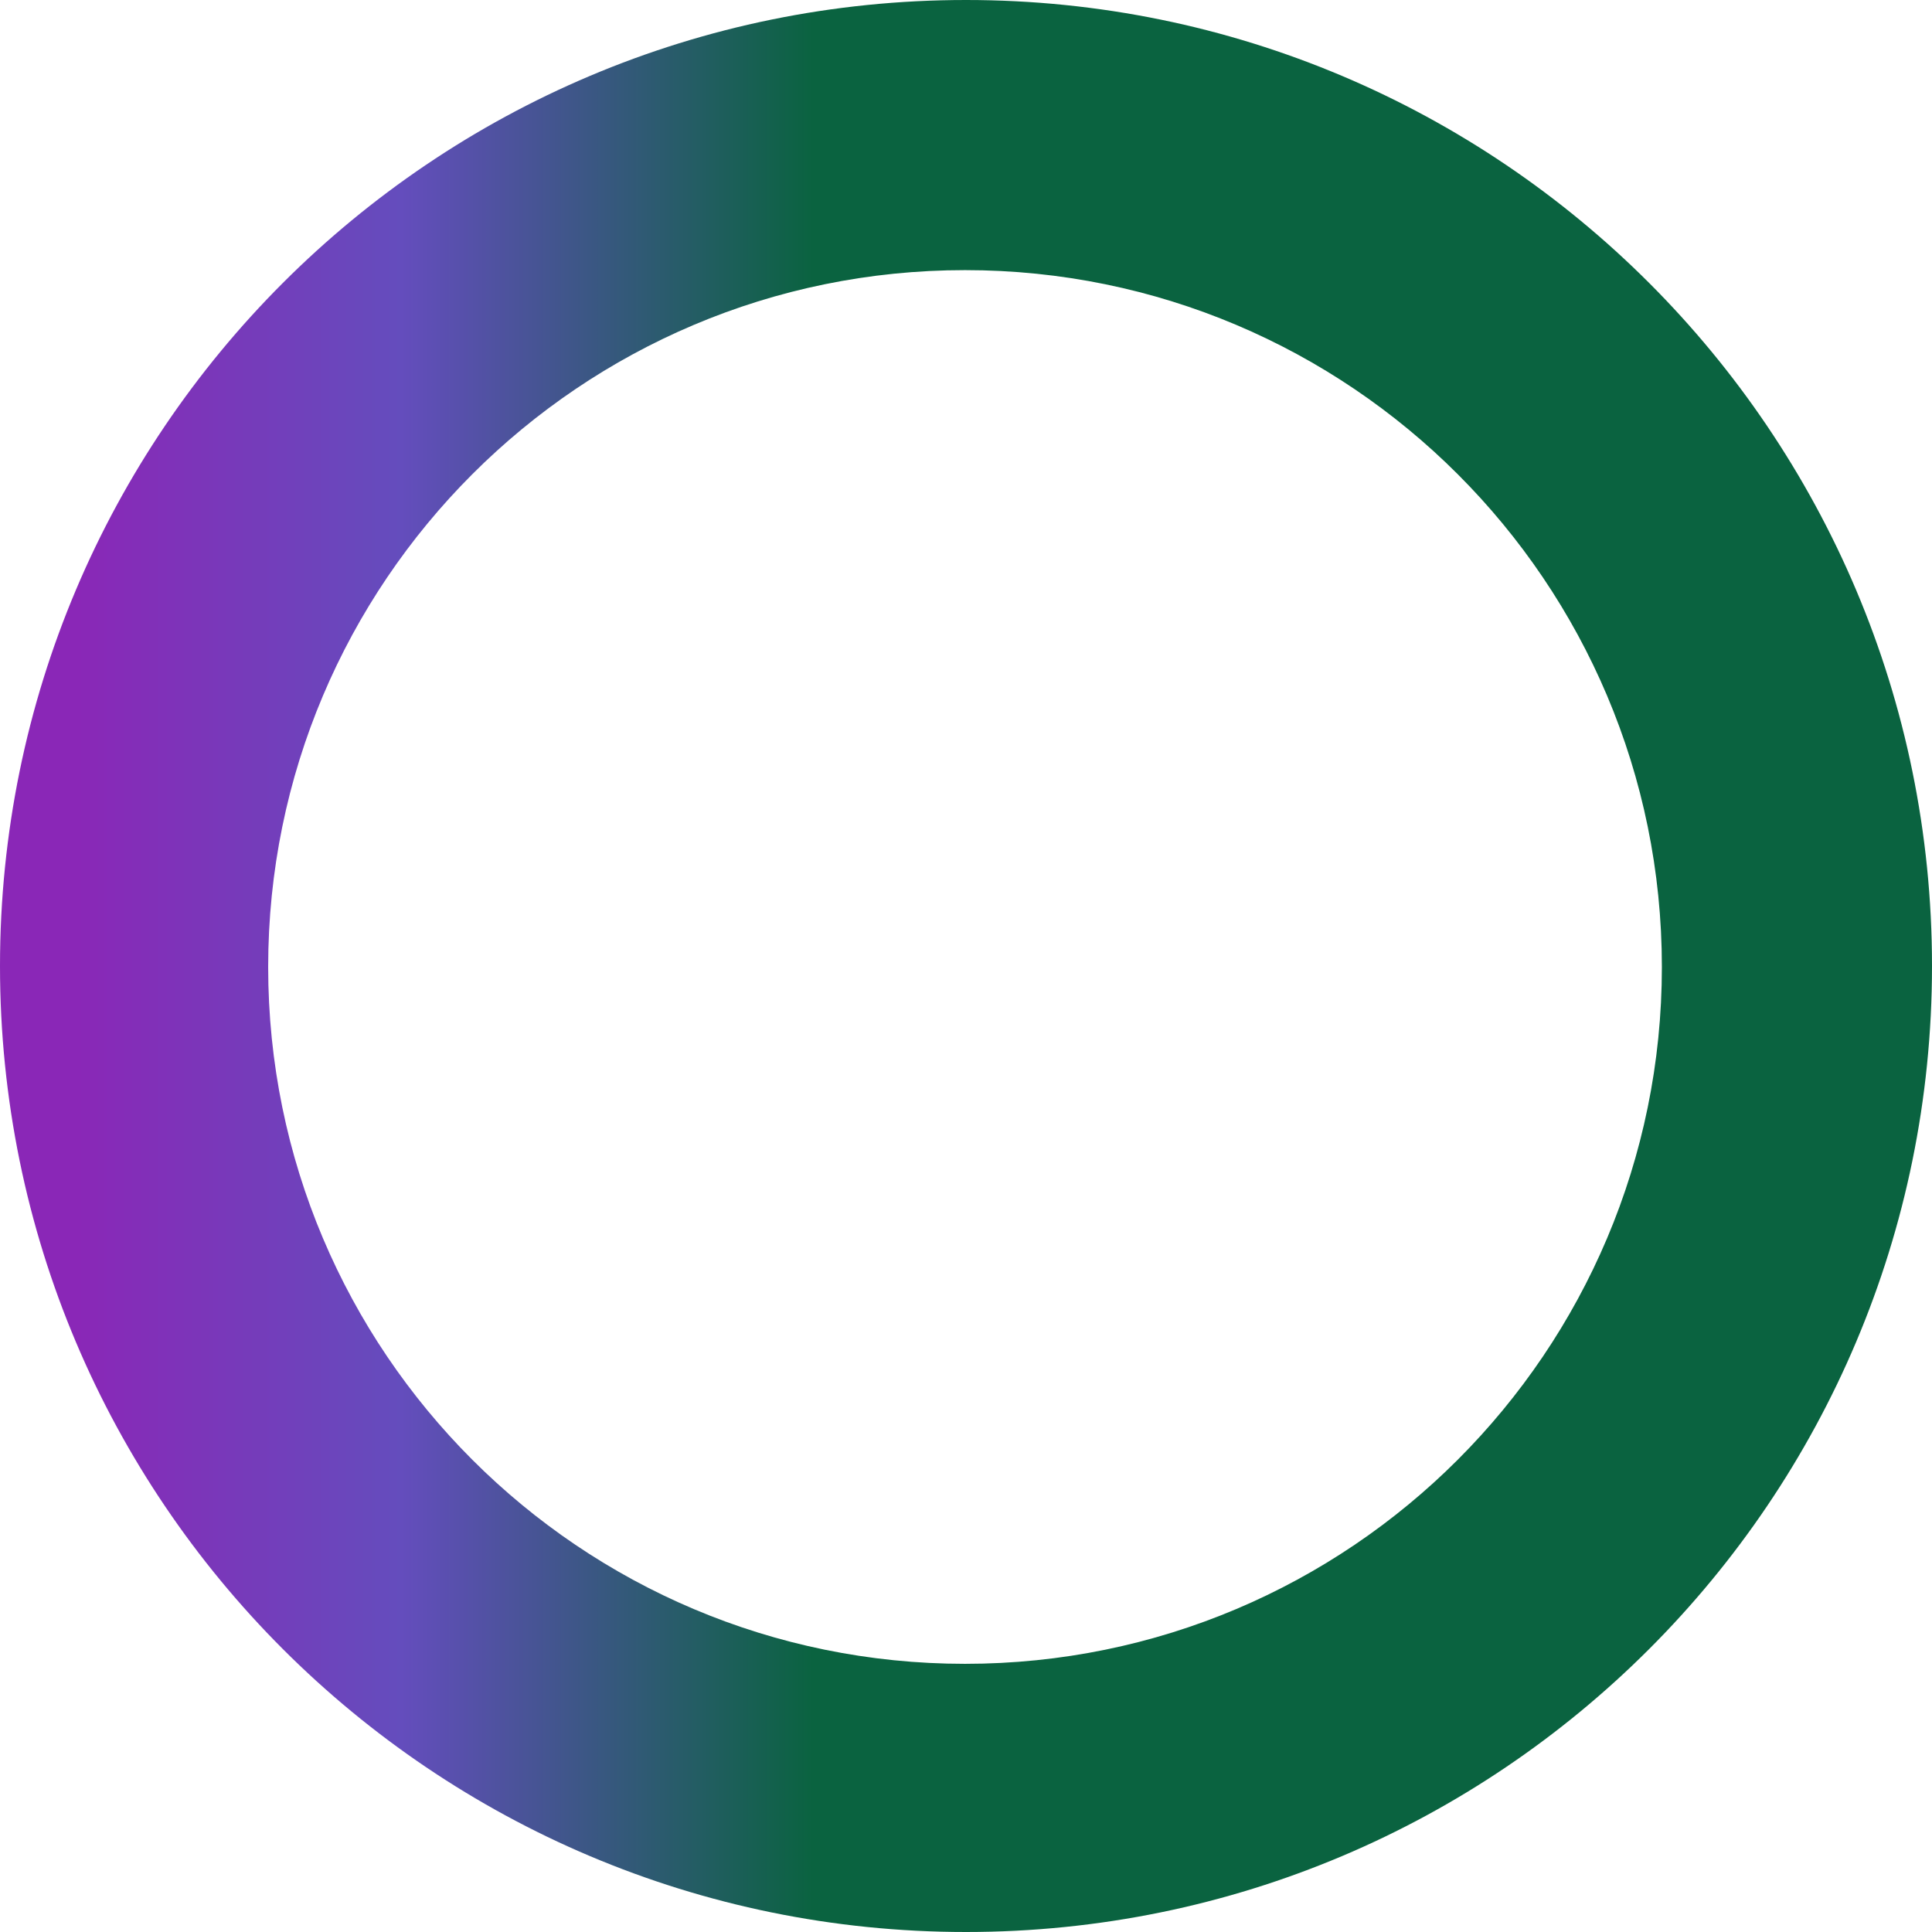 <?xml version="1.0" encoding="utf-8"?>
<!-- Generator: Adobe Illustrator 25.2.0, SVG Export Plug-In . SVG Version: 6.00 Build 0)  -->
<svg version="1.1" id="Layer_1" xmlns="http://www.w3.org/2000/svg" xmlns:xlink="http://www.w3.org/1999/xlink" x="0px" y="0px"
	 viewBox="0 0 987 987" style="enable-background:new 0 0 987 987;" xml:space="preserve">
<style type="text/css">
	.st0{fill:url(#SVGID_1_);}
</style>
<g>
	
		<linearGradient id="SVGID_1_" gradientUnits="userSpaceOnUse" x1="0" y1="494.5" x2="987" y2="494.5" gradientTransform="matrix(1 0 0 -1 0 988)">
		<stop  offset="3.968331e-02" style="stop-color:#8A27B7"/>
		<stop  offset="0.208" style="stop-color:#644DBD"/>
		<stop  offset="0.421" style="stop-color:#0A6340"/>
		<stop  offset="0.667" style="stop-color:#0A6340"/>
		<stop  offset="1" style="stop-color:#0A6340"/>
	</linearGradient>
	<path class="st0" d="M493.5,0C220.9,0,0,220.9,0,493.5S220.9,987,493.5,987S987,766.1,987,493.5S766.1,0,493.5,0z M493,850
		c-196.6,0-356-159.4-356-356s159.4-356,356-356s356,159.4,356,356S689.6,850,493,850z"/>
</g>
</svg>
